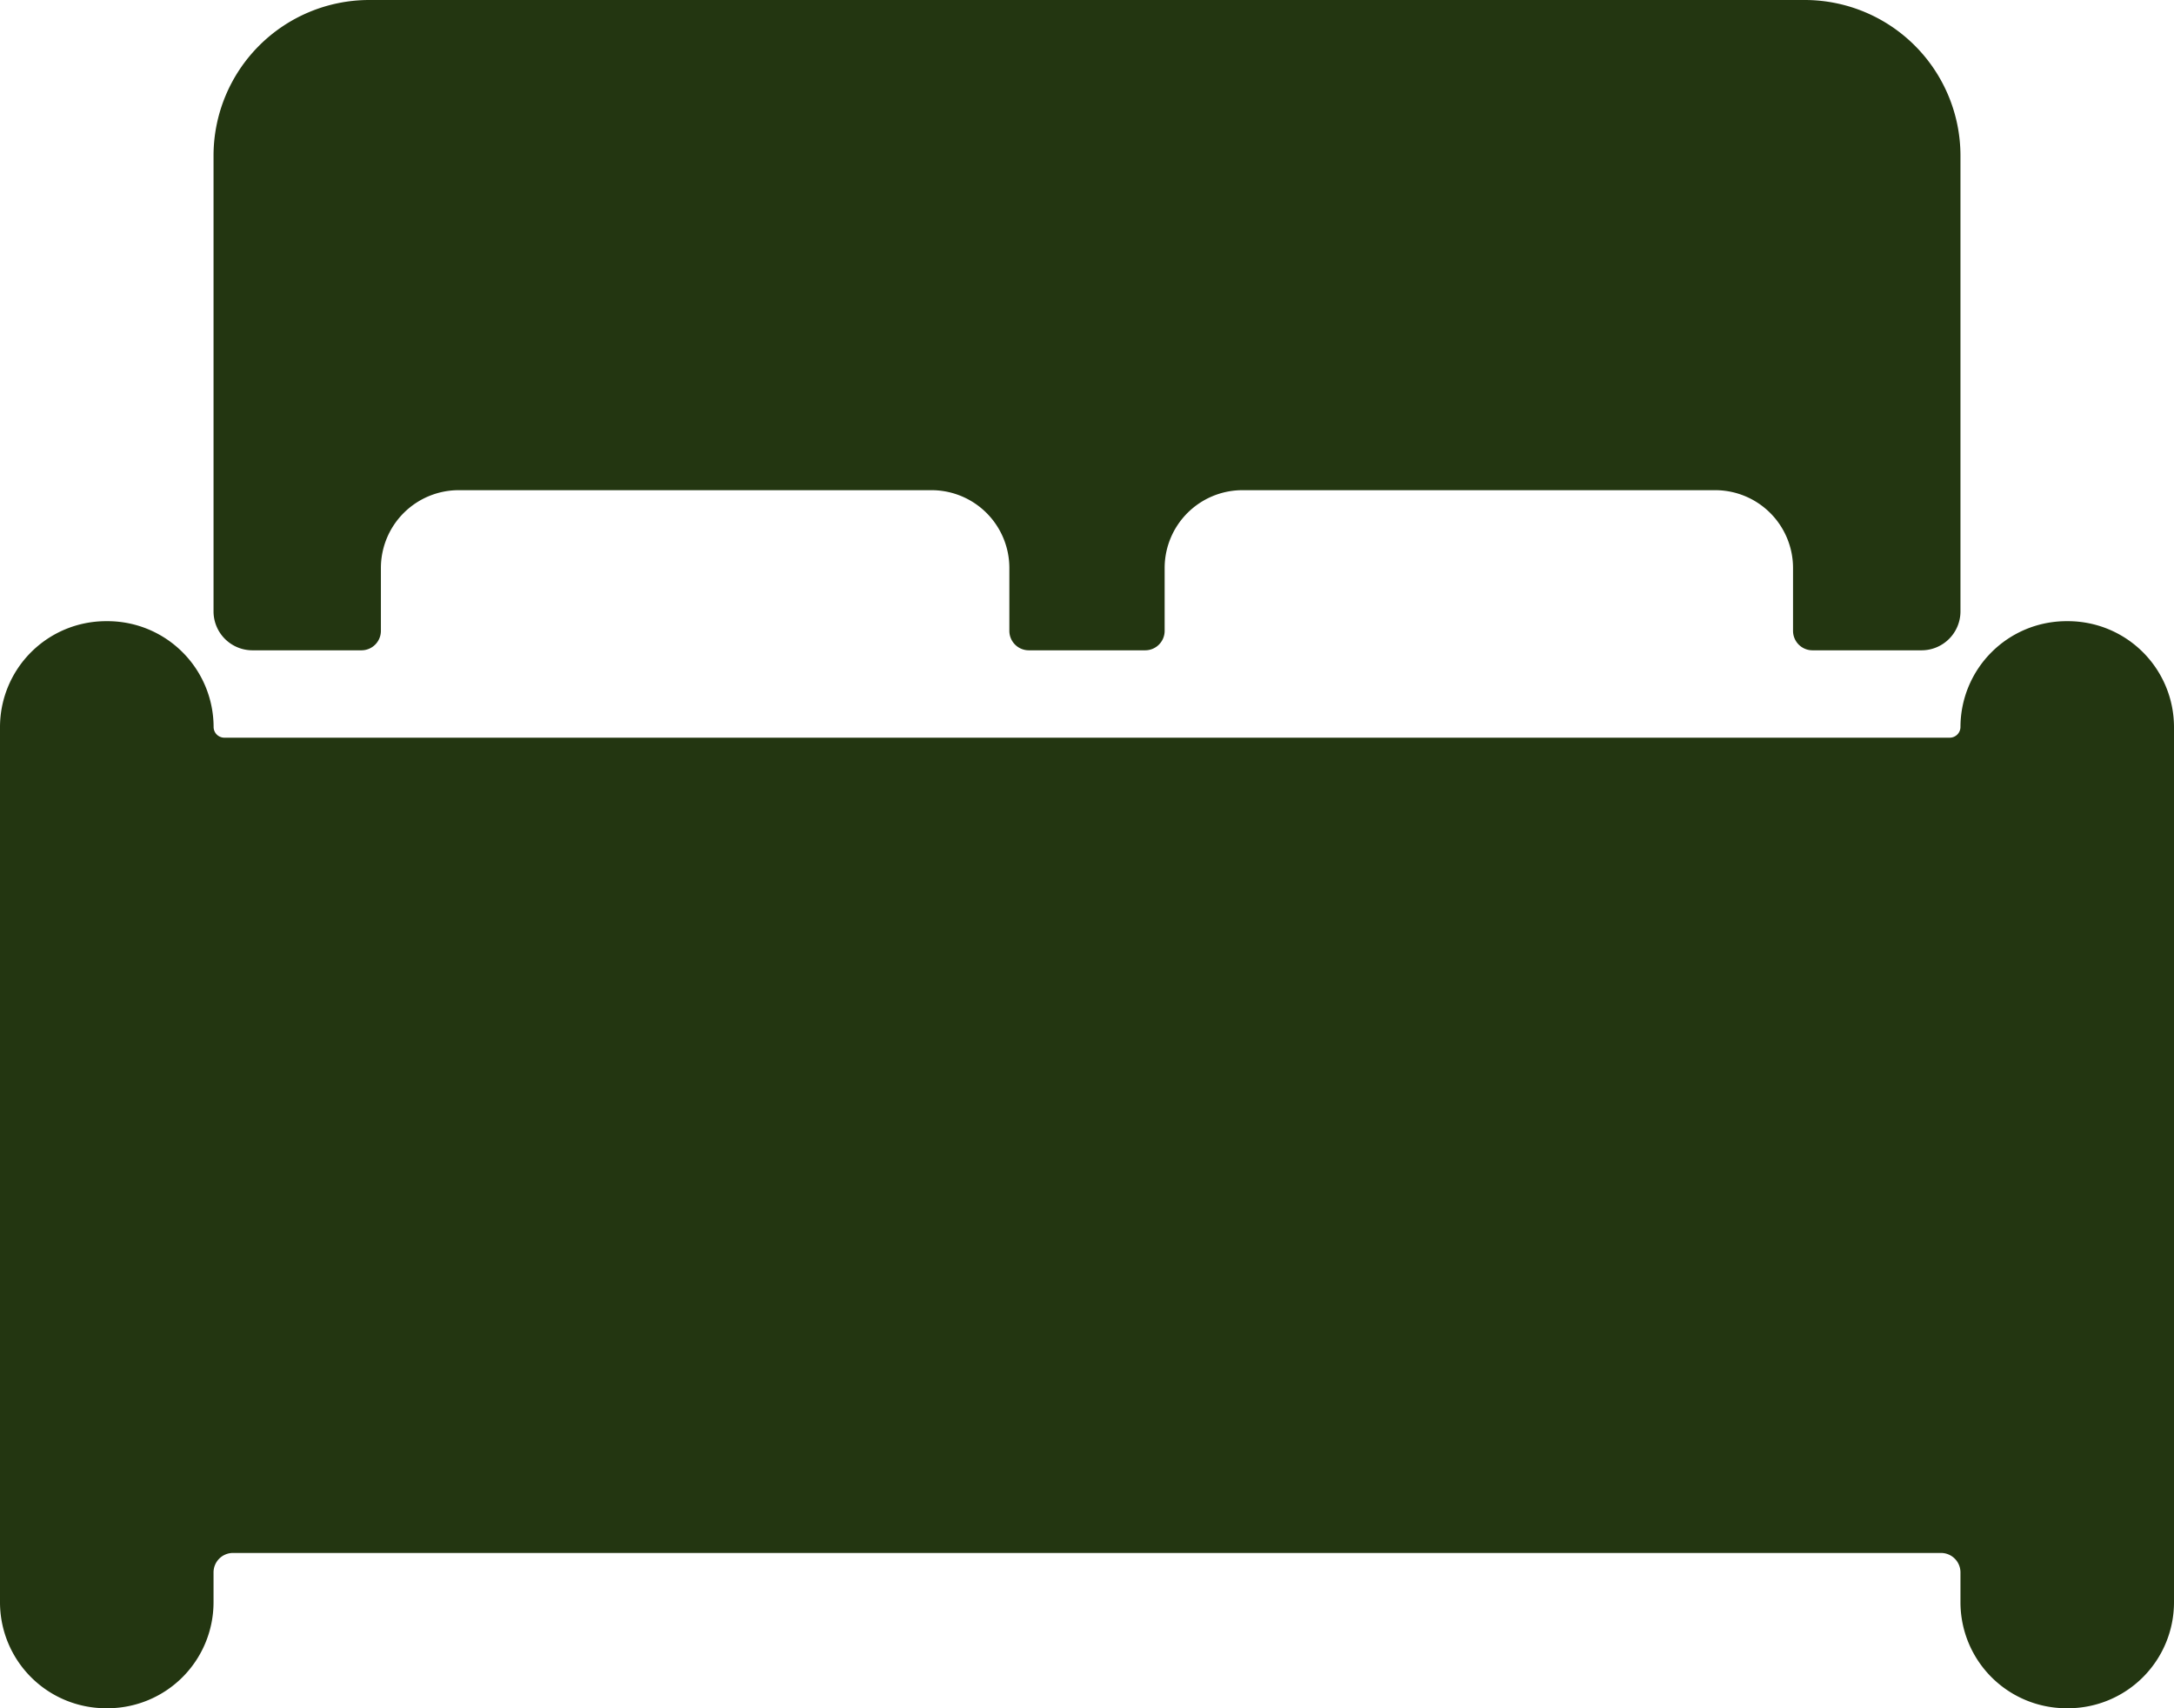 <svg xmlns="http://www.w3.org/2000/svg" width="31.5" height="24.75" viewBox="0 0 31.5 24.75">
  <g id="Icon_ionic-ios-bed" data-name="Icon ionic-ios-bed" transform="translate(-2.25 -5.625)">
    <path id="Trazado_36" data-name="Trazado 36" d="M32.217,14.625h-.028a1.536,1.536,0,0,0-1.533,1.533.156.156,0,0,1-.155.155H5.5a.156.156,0,0,1-.155-.155,1.536,1.536,0,0,0-1.533-1.533H3.783A1.536,1.536,0,0,0,2.25,16.158V28.842a1.536,1.536,0,0,0,1.533,1.533h.028a1.536,1.536,0,0,0,1.533-1.533v-.436a.282.282,0,0,1,.281-.281h24.75a.282.282,0,0,1,.281.281v.436a1.536,1.536,0,0,0,1.533,1.533h.028a1.536,1.536,0,0,0,1.533-1.533V16.158A1.536,1.536,0,0,0,32.217,14.625Z" fill="#233611"/>
    <path id="Trazado_37" data-name="Trazado 37" d="M5.906,15.047H7.488a.282.282,0,0,0,.281-.281v-.914a1.128,1.128,0,0,1,1.125-1.125H15.75a1.128,1.128,0,0,1,1.125,1.125v.914a.282.282,0,0,0,.281.281h1.688a.282.282,0,0,0,.281-.281v-.914a1.128,1.128,0,0,1,1.125-1.125h6.855a1.128,1.128,0,0,1,1.125,1.125v.914a.282.282,0,0,0,.281.281h1.582a.564.564,0,0,0,.563-.562V7.875a2.257,2.257,0,0,0-2.25-2.25H7.594a2.257,2.257,0,0,0-2.25,2.25v6.609A.564.564,0,0,0,5.906,15.047Z" fill="#233611"/>
  </g>
</svg>
